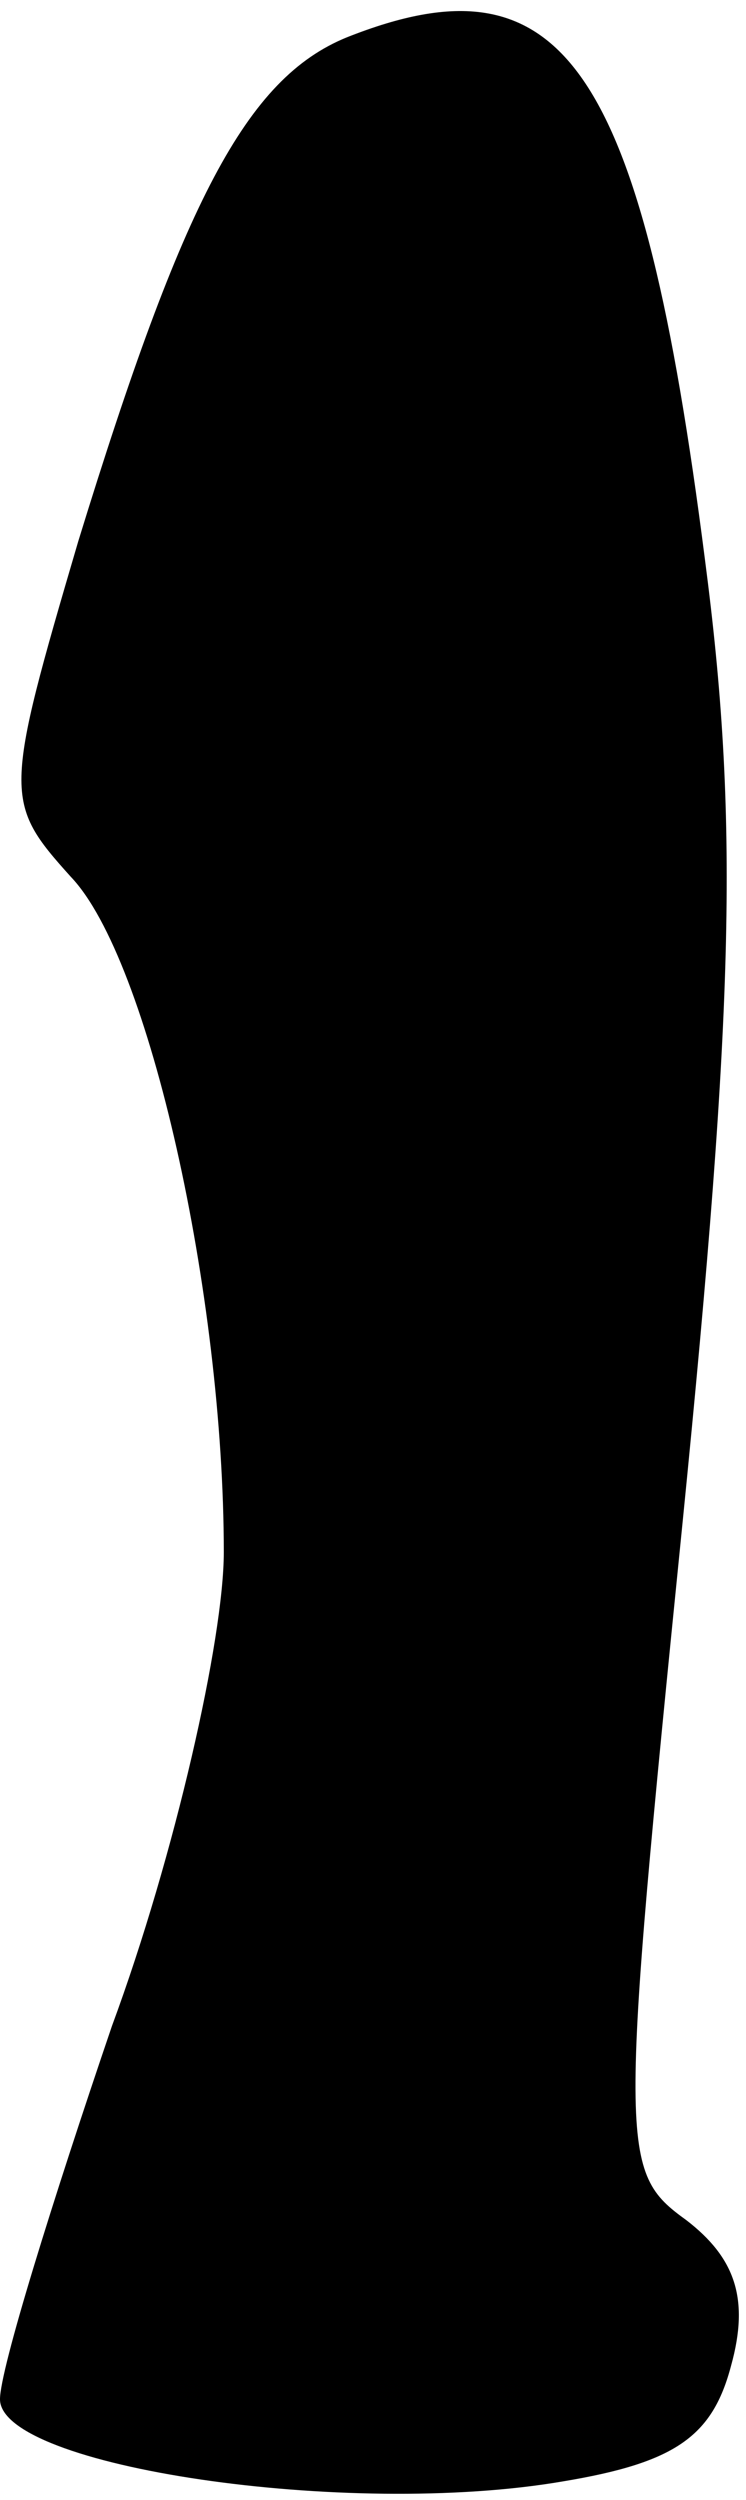 <?xml version="1.0" standalone="no"?>
<!DOCTYPE svg PUBLIC "-//W3C//DTD SVG 20010904//EN"
 "http://www.w3.org/TR/2001/REC-SVG-20010904/DTD/svg10.dtd">
<svg version="1.0" xmlns="http://www.w3.org/2000/svg"
 width="20pt" height="67pt" viewBox="0 0 20 67"
 preserveAspectRatio="xMidYMid meet">
<g transform="translate(0,67) scale(0.1,-0.1)"
fill="#000000" stroke="none">
<path fill="#000000" stroke="none" d="M93 660 c-27 -11 -44 -44 -72 -135 -20
-68 -20 -70 -2 -90 21 -22 41 -112 41 -181 0 -23 -13 -81 -30 -127 -16 -47
-30 -92 -30 -100 0 -18 93 -32 151 -22 30 5 40 12 45 31 5 18 1 29 -12 39 -18
13 -18 18 -1 187 14 140 15 189 6 258 -17 133 -38 163 -96 140z"/>
</g>
</svg>
